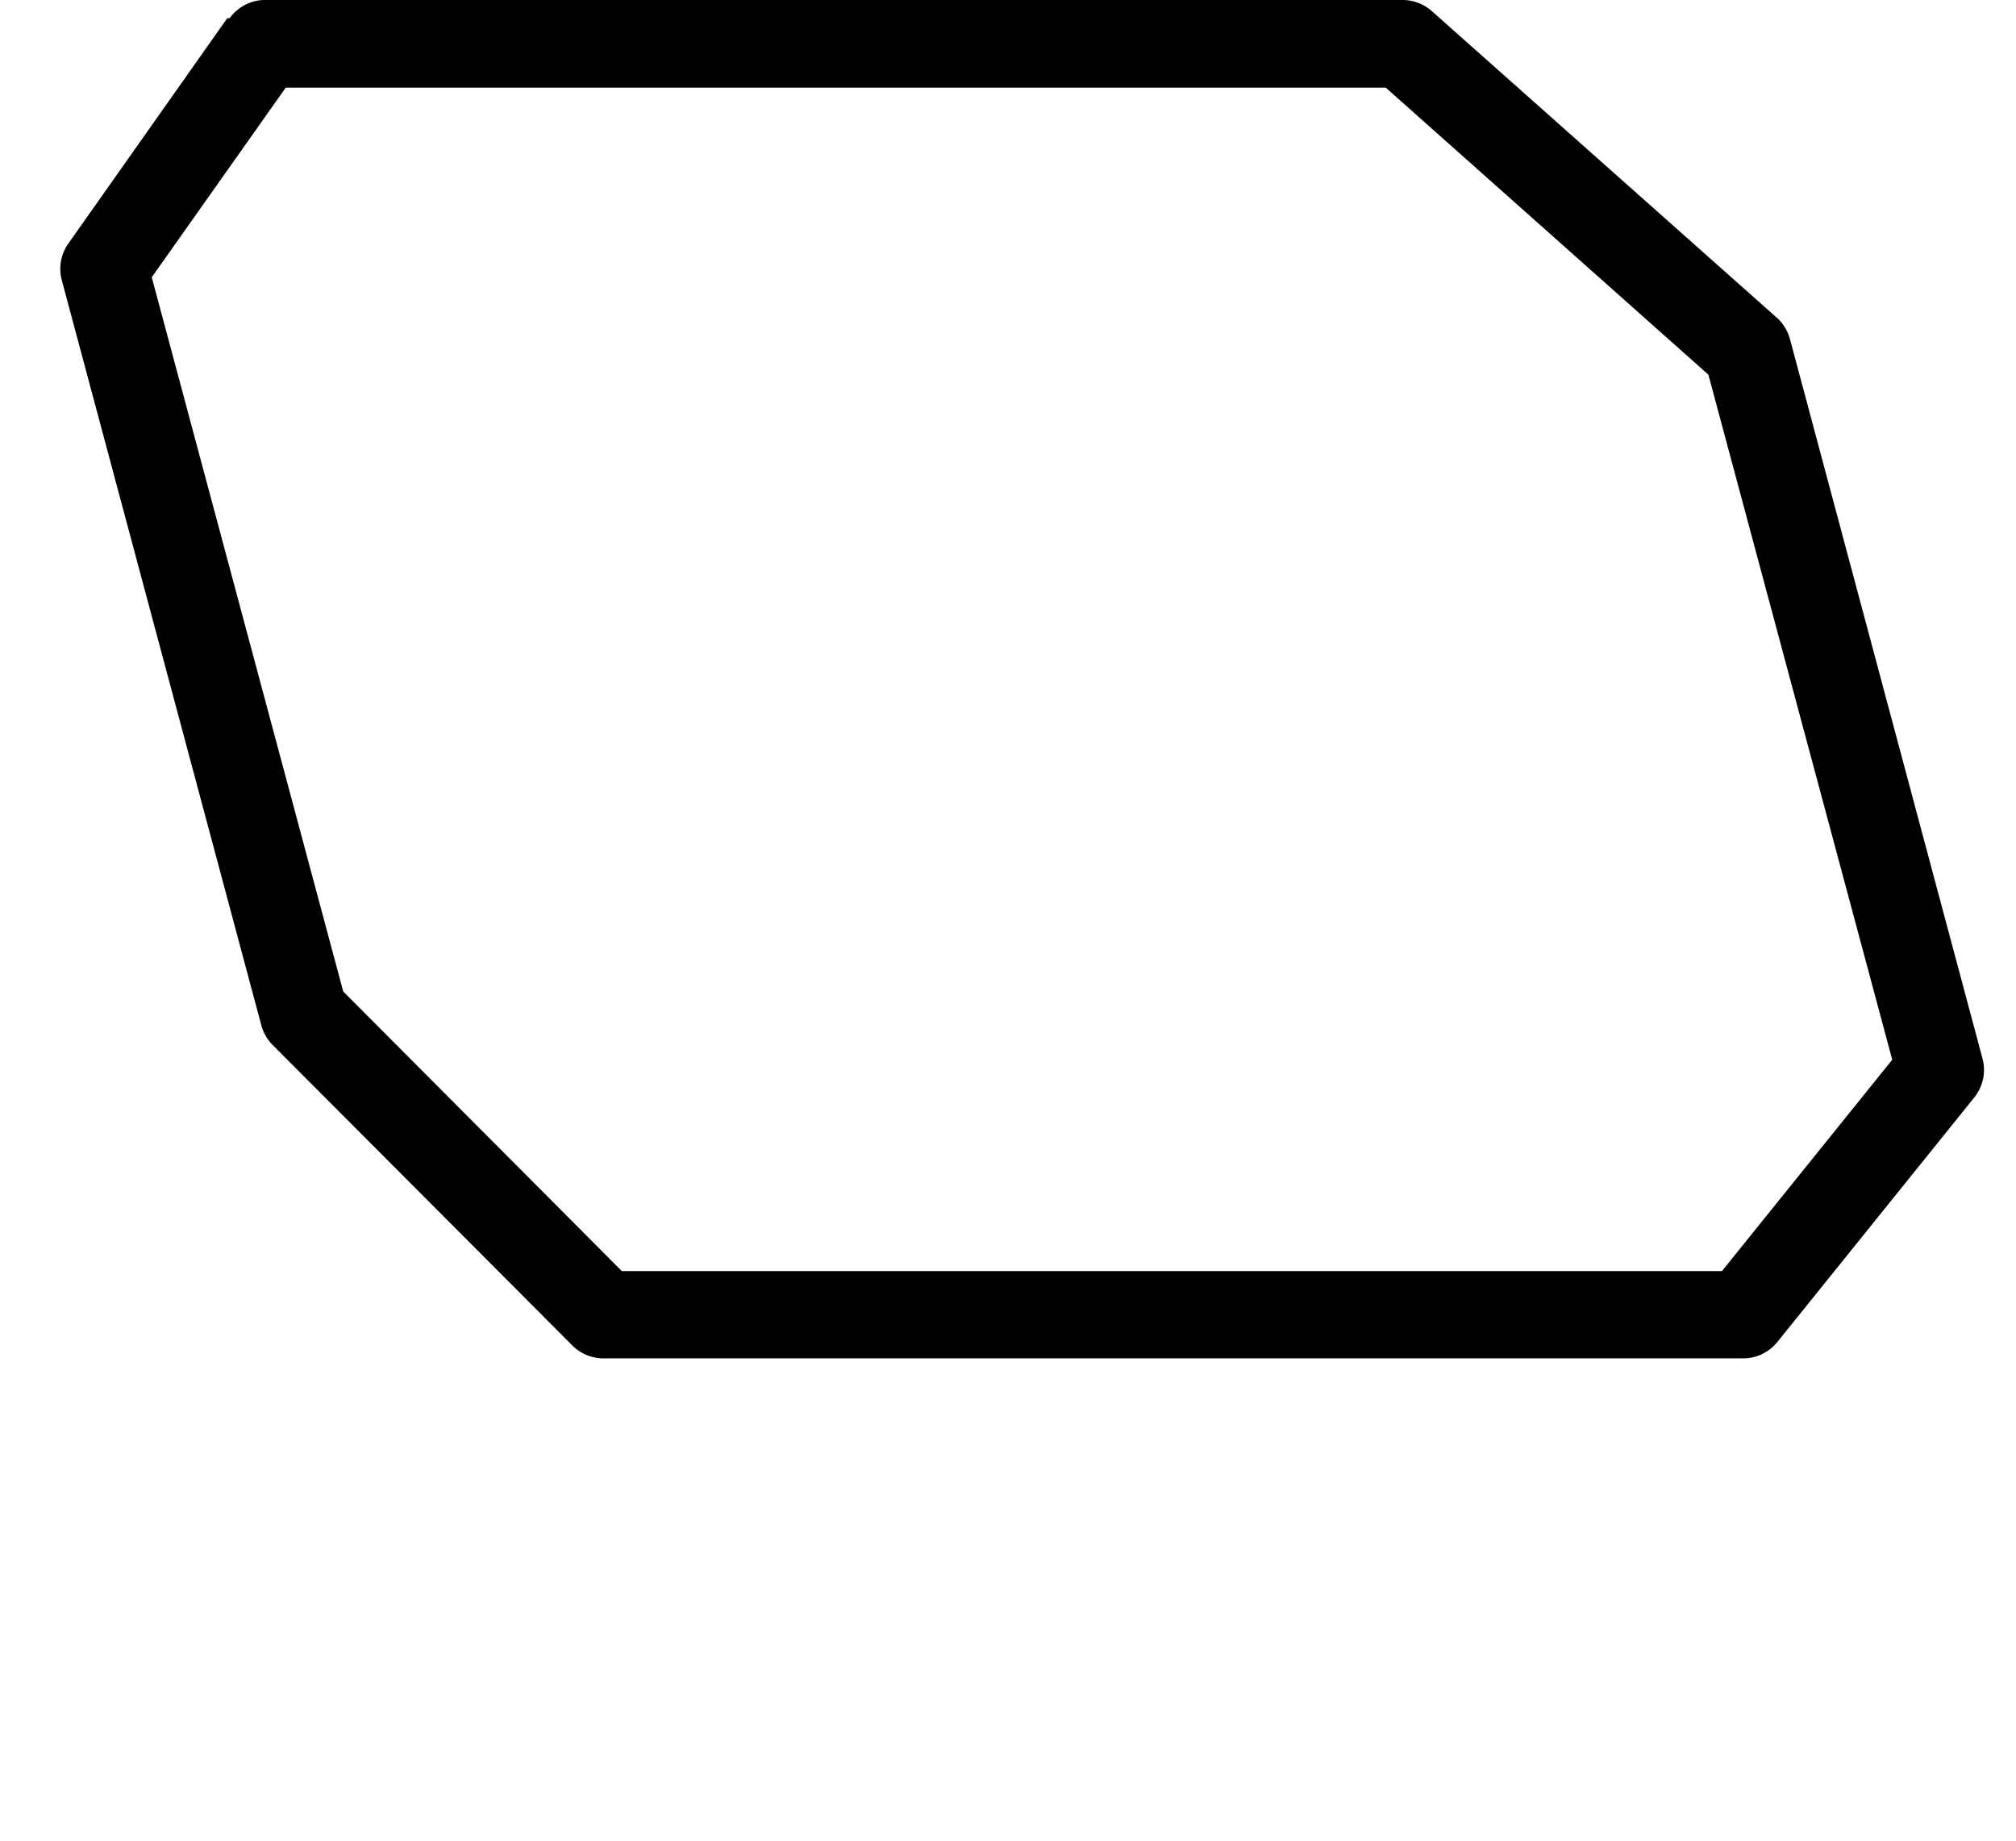 <?xml version="1.0" encoding="UTF-8" standalone="no"?>
<!-- Created with Inkscape (http://www.inkscape.org/) -->

<svg
   width="46"
   height="42"
   viewBox="0 0 12.171 11.113"
   version="1.1"
   id="svg5"
   sodipodi:docname="0.svg"
   inkscape:version="1.1.1 (3bf5ae0d25, 2021-09-20)"
   xmlns:inkscape="http://www.inkscape.org/namespaces/inkscape"
   xmlns:sodipodi="http://sodipodi.sourceforge.net/DTD/sodipodi-0.dtd"
   xmlns="http://www.w3.org/2000/svg"
   xmlns:svg="http://www.w3.org/2000/svg">
  <sodipodi:namedview
     id="namedview7"
     pagecolor="#ffffff"
     bordercolor="#666666"
     borderopacity="1.0"
     inkscape:pageshadow="2"
     inkscape:pageopacity="0.0"
     inkscape:pagecheckerboard="0"
     inkscape:document-units="mm"
     showgrid="false"
     units="px"
     width="24px"
     showguides="true"
     inkscape:guide-bbox="true"
     inkscape:zoom="16"
     inkscape:cx="29.21875"
     inkscape:cy="12.96875"
     inkscape:window-width="1889"
     inkscape:window-height="1058"
     inkscape:window-x="31"
     inkscape:window-y="0"
     inkscape:window-maximized="1"
     inkscape:current-layer="layer1">
    <sodipodi:guide
       position="0.265,10.848"
       orientation="0,1"
       id="guide900"
       inkscape:label=""
       inkscape:locked="false"
       inkscape:color="rgb(0,0,255)" />
    <sodipodi:guide
       position="0,8.996"
       orientation="0,1"
       id="guide902"
       inkscape:label=""
       inkscape:locked="false"
       inkscape:color="rgb(0,0,255)" />
    <sodipodi:guide
       position="11.573,12.352"
       orientation="0,-1"
       id="guide904" />
    <sodipodi:guide
       position="0.265,10.848"
       orientation="0.966,0.259"
       id="guide906"
       inkscape:label=""
       inkscape:locked="false"
       inkscape:color="rgb(0,0,255)" />
    <sodipodi:guide
       position="3.704,16.669"
       orientation="0.707,0.707"
       id="guide908"
       inkscape:label=""
       inkscape:locked="false"
       inkscape:color="rgb(0,0,255)" />
    <sodipodi:guide
       position="8.467,10.848"
       orientation="0.966,0.259"
       id="guide1534"
       inkscape:label=""
       inkscape:locked="false"
       inkscape:color="rgb(0,0,255)" />
    <sodipodi:guide
       position="1.588,10.848"
       orientation="0.966,0.259"
       id="guide3052"
       inkscape:label=""
       inkscape:locked="false"
       inkscape:color="rgb(0,0,255)" />
    <sodipodi:guide
       position="9.79,10.848"
       orientation="0.966,0.259"
       id="guide3260"
       inkscape:label=""
       inkscape:locked="false"
       inkscape:color="rgb(0,0,255)" />
    <sodipodi:guide
       position="10.054,10.848"
       orientation="0.966,0.259"
       id="guide3490"
       inkscape:label=""
       inkscape:locked="false"
       inkscape:color="rgb(0,0,255)" />
    <sodipodi:guide
       position="12.7,3.175"
       orientation="0.966,0.259"
       id="guide4438"
       inkscape:label=""
       inkscape:locked="false"
       inkscape:color="rgb(0,0,255)" />
    <sodipodi:guide
       position="5.027,10.848"
       orientation="0.966,0.259"
       id="guide6657"
       inkscape:label=""
       inkscape:locked="false"
       inkscape:color="rgb(0,0,255)" />
    <sodipodi:guide
       position="5.556,10.848"
       orientation="0.966,0.259"
       id="guide6751"
       inkscape:label=""
       inkscape:locked="false"
       inkscape:color="rgb(0,0,255)" />
    <sodipodi:guide
       position="13.494,10.848"
       orientation="0.966,0.259"
       id="guide8066"
       inkscape:label=""
       inkscape:locked="false"
       inkscape:color="rgb(0,0,255)" />
    <sodipodi:guide
       position="0,1.852"
       orientation="0,1"
       id="guide10712"
       inkscape:label=""
       inkscape:locked="false"
       inkscape:color="rgb(0,0,255)" />
    <sodipodi:guide
       position="3.099,7.144"
       orientation="0,1"
       id="guide11902"
       inkscape:label=""
       inkscape:locked="false"
       inkscape:color="rgb(0,0,255)" />
    <sodipodi:guide
       position="10.319,10.848"
       orientation="0.966,0.259"
       id="guide12888"
       inkscape:label=""
       inkscape:locked="false"
       inkscape:color="rgb(0,0,255)" />
    <sodipodi:guide
       position="15.875,10.848"
       orientation="0.966,0.259"
       id="guide18920"
       inkscape:label=""
       inkscape:locked="false"
       inkscape:color="rgb(0,0,255)" />
    <sodipodi:guide
       position="6.085,10.848"
       orientation="0.966,0.259"
       id="guide20231"
       inkscape:label=""
       inkscape:locked="false"
       inkscape:color="rgb(0,0,255)" />
    <sodipodi:guide
       position="0,7.408"
       orientation="0,1"
       id="guide21176"
       inkscape:label=""
       inkscape:locked="false"
       inkscape:color="rgb(0,0,255)" />
    <sodipodi:guide
       position="11.642,10.848"
       orientation="0.966,0.259"
       id="guide21230"
       inkscape:label=""
       inkscape:locked="false"
       inkscape:color="rgb(0,0,255)" />
    <sodipodi:guide
       position="9.525,1.852"
       orientation="0.966,0.259"
       id="guide21635"
       inkscape:label=""
       inkscape:locked="false"
       inkscape:color="rgb(0,0,255)" />
    <sodipodi:guide
       position="7.408,5.821"
       orientation="0,1"
       id="guide22865"
       inkscape:label=""
       inkscape:locked="false"
       inkscape:color="rgb(0,0,255)" />
    <sodipodi:guide
       position="4.326,7.938"
       orientation="0,1"
       id="guide23734"
       inkscape:label=""
       inkscape:locked="false"
       inkscape:color="rgb(0,0,255)" />
    <sodipodi:guide
       position="0,5.556"
       orientation="0,1"
       id="guide25436"
       inkscape:label=""
       inkscape:locked="false"
       inkscape:color="rgb(0,0,255)" />
    <sodipodi:guide
       position="3.225,10.319"
       orientation="0,1"
       id="guide26746"
       inkscape:label=""
       inkscape:locked="false"
       inkscape:color="rgb(0,0,255)" />
    <sodipodi:guide
       position="6.615,10.848"
       orientation="0.966,0.259"
       id="guide928"
       inkscape:label=""
       inkscape:locked="false"
       inkscape:color="rgb(0,0,255)" />
    <sodipodi:guide
       position="0,3.175"
       orientation="0,1"
       id="guide930"
       inkscape:label=""
       inkscape:locked="false"
       inkscape:color="rgb(0,0,255)" />
    <sodipodi:guide
       position="1.687,1.058"
       orientation="0,1"
       id="guide971"
       inkscape:label=""
       inkscape:locked="false"
       inkscape:color="rgb(0,0,255)" />
    <sodipodi:guide
       position="2.204,2.117"
       orientation="0,1"
       id="guide1053"
       inkscape:label=""
       inkscape:locked="false"
       inkscape:color="rgb(0,0,255)" />
    <sodipodi:guide
       position="3.44,10.848"
       orientation="0.966,0.259"
       id="guide3697"
       inkscape:label=""
       inkscape:locked="false"
       inkscape:color="rgb(0,0,255)" />
    <sodipodi:guide
       position="2.646,6.879"
       orientation="0,1"
       id="guide5457"
       inkscape:label=""
       inkscape:locked="false"
       inkscape:color="rgb(0,0,255)" />
    <sodipodi:guide
       position="7.673,10.848"
       orientation="0.966,0.259"
       id="guide11619"
       inkscape:label=""
       inkscape:locked="false"
       inkscape:color="rgb(0,0,255)" />
    <sodipodi:guide
       position="0,10.848"
       orientation="0.966,0.259"
       id="guide20186"
       inkscape:label=""
       inkscape:locked="false"
       inkscape:color="rgb(0,0,255)" />
  </sodipodi:namedview>
  <defs
     id="defs2" />
  <g
     inkscape:label="Layer 1"
     inkscape:groupmode="layer"
     id="layer1">
    <path
       style="color:#000000;fill:#000000;stroke-linecap:round;stroke-linejoin:round;-inkscape-stroke:none"
       d="M 1.588,0 A 0.265,0.265 0 0 0 1.387,0.109 0.265,0.265 0 0 0 1.371,0.111 L 0.412,1.471 a 0.265,0.265 0 0 0 -0.039,0.221 l 1.205,4.5 A 0.265,0.265 0 0 0 1.646,6.309 L 3.457,8.125 A 0.265,0.265 0 0 0 3.643,8.201 H 10.523 A 0.265,0.265 0 0 0 10.729,8.104 L 11.92,6.625 A 0.265,0.265 0 0 0 11.969,6.391 L 10.807,2.049 A 0.265,0.265 0 0 0 10.727,1.918 L 8.643,0.066 A 0.265,0.265 0 0 0 8.467,0 Z m 0.137,0.529 h 6.641 L 10.314,2.262 11.424,6.398 10.396,7.674 H 3.754 l -1.682,-1.688 -1.156,-4.312 z"
       id="path21938" />
  </g>
</svg>
